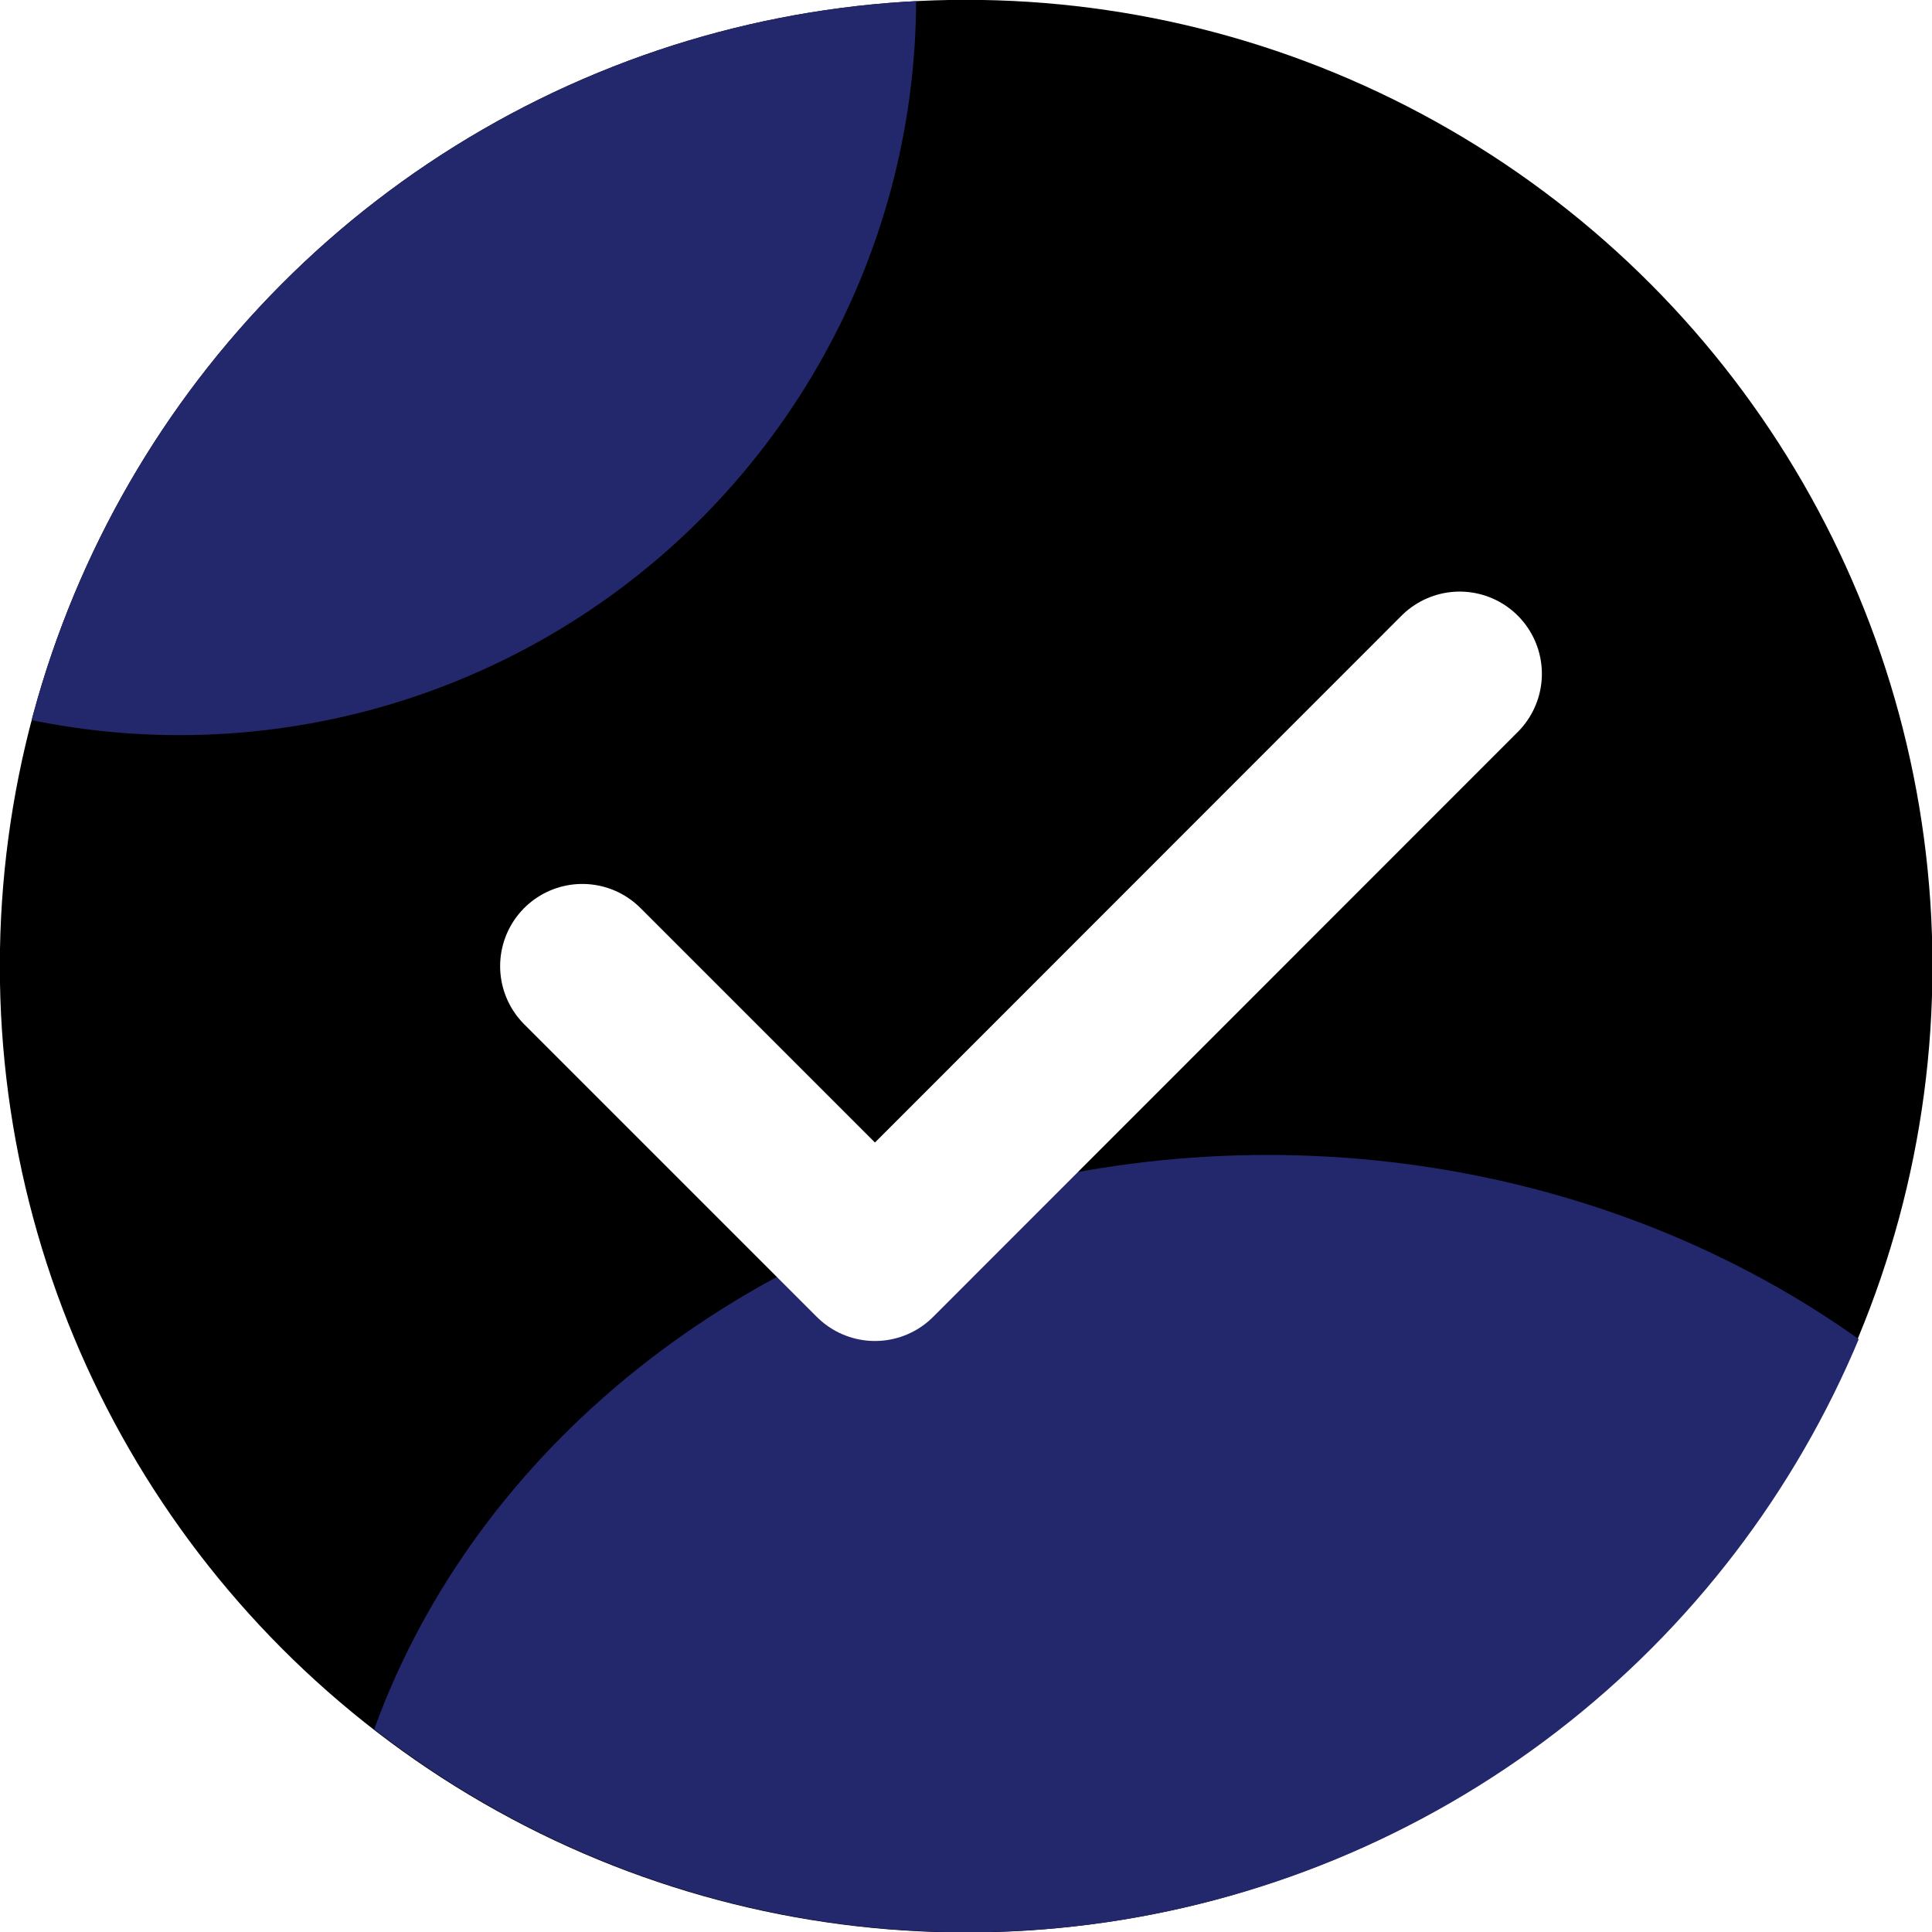 <?xml version="1.0" encoding="UTF-8" standalone="no"?>
<!-- Created with Inkscape (http://www.inkscape.org/) -->

<svg
   width="32"
   height="32"
   viewBox="0 0 8.467 8.467"
   version="1.1"
   id="svg1"
   inkscape:version="1.3.2 (091e20e, 2023-11-25, custom)"
   sodipodi:docname="icon.svg"
   inkscape:export-filename="src\app\favicon.png"
   inkscape:export-xdpi="96"
   inkscape:export-ydpi="96"
   xmlns:inkscape="http://www.inkscape.org/namespaces/inkscape"
   xmlns:sodipodi="http://sodipodi.sourceforge.net/DTD/sodipodi-0.dtd"
   xmlns="http://www.w3.org/2000/svg"
   xmlns:svg="http://www.w3.org/2000/svg">
  <sodipodi:namedview
     id="namedview1"
     pagecolor="#ffffff"
     bordercolor="#000000"
     borderopacity="0.25"
     inkscape:showpageshadow="2"
     inkscape:pageopacity="0.0"
     inkscape:pagecheckerboard="0"
     inkscape:deskcolor="#d1d1d1"
     inkscape:document-units="mm"
     showgrid="true"
     inkscape:zoom="16"
     inkscape:cx="8.8125"
     inkscape:cy="24.15625"
     inkscape:window-width="1920"
     inkscape:window-height="1009"
     inkscape:window-x="-8"
     inkscape:window-y="-8"
     inkscape:window-maximized="1"
     inkscape:current-layer="layer1">
    <inkscape:grid
       id="grid1"
       units="px"
       originx="0"
       originy="0"
       spacingx="1.058"
       spacingy="1.058"
       empcolor="#0099e5"
       empopacity="0.302"
       color="#0099e5"
       opacity="0.149"
       empspacing="4"
       dotted="false"
       gridanglex="30"
       gridanglez="30"
       visible="true" />
  </sodipodi:namedview>
  <defs
     id="defs1">
    <inkscape:path-effect
       effect="fillet_chamfer"
       id="path-effect11"
       is_visible="true"
       lpeversion="1"
       nodesatellites_param="F,0,0,1,0,0,0,1 @ F,0,0,1,0,0.132,0,1 @ F,0,0,1,0,0,0,1"
       radius="0.5"
       unit="px"
       method="auto"
       mode="F"
       chamfer_steps="1"
       flexible="false"
       use_knot_distance="true"
       apply_no_radius="true"
       apply_with_radius="true"
       only_selected="false"
       hide_knots="false" />
    <inkscape:path-effect
       effect="fillet_chamfer"
       id="path-effect9"
       is_visible="true"
       lpeversion="1"
       nodesatellites_param="F,0,0,1,0,0,0,1 @ F,0,0,1,0,0.132,0,1 @ F,0,0,1,0,0,0,1"
       radius="0.5"
       unit="px"
       method="auto"
       mode="F"
       chamfer_steps="1"
       flexible="false"
       use_knot_distance="true"
       apply_no_radius="true"
       apply_with_radius="true"
       only_selected="false"
       hide_knots="false" />
    <inkscape:path-effect
       effect="fillet_chamfer"
       id="path-effect6"
       is_visible="true"
       lpeversion="1"
       nodesatellites_param="F,0,0,1,0,0,0,1 @ F,0,0,1,0,0.132,0,1 @ F,0,0,1,0,0,0,1"
       radius="0.5"
       unit="px"
       method="auto"
       mode="F"
       chamfer_steps="1"
       flexible="false"
       use_knot_distance="true"
       apply_no_radius="true"
       apply_with_radius="true"
       only_selected="false"
       hide_knots="false" />
    <inkscape:path-effect
       effect="fillet_chamfer"
       id="path-effect4"
       is_visible="true"
       lpeversion="1"
       nodesatellites_param="F,0,0,1,0,0,0,1 @ F,0,0,1,0,0.132,0,1 @ F,0,0,1,0,0,0,1"
       radius="0.5"
       unit="px"
       method="auto"
       mode="F"
       chamfer_steps="1"
       flexible="false"
       use_knot_distance="true"
       apply_no_radius="true"
       apply_with_radius="true"
       only_selected="false"
       hide_knots="false" />
    <inkscape:path-effect
       effect="fillet_chamfer"
       id="path-effect2"
       is_visible="true"
       lpeversion="1"
       nodesatellites_param="F,0,0,1,0,0,0,1 @ F,0,0,1,0,0.132,0,1 @ F,0,0,1,0,0.132,0,1"
       radius="0.5"
       unit="px"
       method="auto"
       mode="F"
       chamfer_steps="1"
       flexible="false"
       use_knot_distance="true"
       apply_no_radius="true"
       apply_with_radius="true"
       only_selected="false"
       hide_knots="false" />
    <clipPath
       clipPathUnits="userSpaceOnUse"
       id="clipPath19">
      <rect
         style="opacity:1;fill:#4478f5;fill-opacity:1;stroke:none;stroke-width:0.767;stroke-linecap:round;stroke-linejoin:round;stroke-dasharray:none;stroke-opacity:1"
         id="rect20"
         width="4.233"
         height="2.117"
         x="12.7"
         y="5.54"
         ry="1.058" />
    </clipPath>
    <filter
       inkscape:collect="always"
       style="color-interpolation-filters:sRGB"
       id="filter21"
       x="-0.752"
       y="-0.752"
       width="2.504"
       height="2.504">
      <feGaussianBlur
         inkscape:collect="always"
         stdDeviation="1.671"
         id="feGaussianBlur21" />
    </filter>
    <clipPath
       clipPathUnits="userSpaceOnUse"
       id="clipPath26">
      <circle
         style="opacity:1;fill:#000000;fill-opacity:1;stroke-width:0.219"
         id="circle27"
         cx="4.233"
         cy="4.233"
         r="3.497" />
    </clipPath>
    <clipPath
       clipPathUnits="userSpaceOnUse"
       id="clipPath27">
      <ellipse
         style="opacity:1;fill:#000000;fill-opacity:1;stroke-width:0.183"
         id="circle28"
         cx="6.287"
         cy="3.828"
         rx="2.748"
         ry="3.125" />
    </clipPath>
  </defs>
  <g
     inkscape:label="Katman 1"
     inkscape:groupmode="layer"
     id="layer1">
    <g
       id="g29"
       transform="matrix(1.211,0,0,1.211,-0.892,-0.892)">
      <circle
         style="opacity:1;fill:#000000;fill-opacity:1;stroke-width:0.219"
         id="path1"
         cx="4.233"
         cy="4.233"
         r="3.497" />
      <circle
         style="opacity:1;fill:#23286d;fill-opacity:1;stroke-width:0.167;filter:url(#filter21)"
         id="circle21"
         cx="7.142"
         cy="7.105"
         r="2.666"
         clip-path="url(#clipPath27)"
         transform="matrix(1.273,0,0,1.119,-3.767,-0.051)" />
      <circle
         style="opacity:1;fill:#23286d;fill-opacity:1;stroke-width:0.167;filter:url(#filter21)"
         id="circle25"
         cx="1.386"
         cy="0.731"
         r="2.666"
         clip-path="url(#clipPath26)" />
      <path
         style="opacity:1;fill:#000000;fill-opacity:1;stroke:#ffffff;stroke-width:0.595;stroke-linecap:round;stroke-linejoin:round;stroke-dasharray:none;stroke-opacity:1"
         d="M 2.844,4.233 3.903,5.292 6.019,3.175"
         id="path21" />
    </g>
  </g>
</svg>
